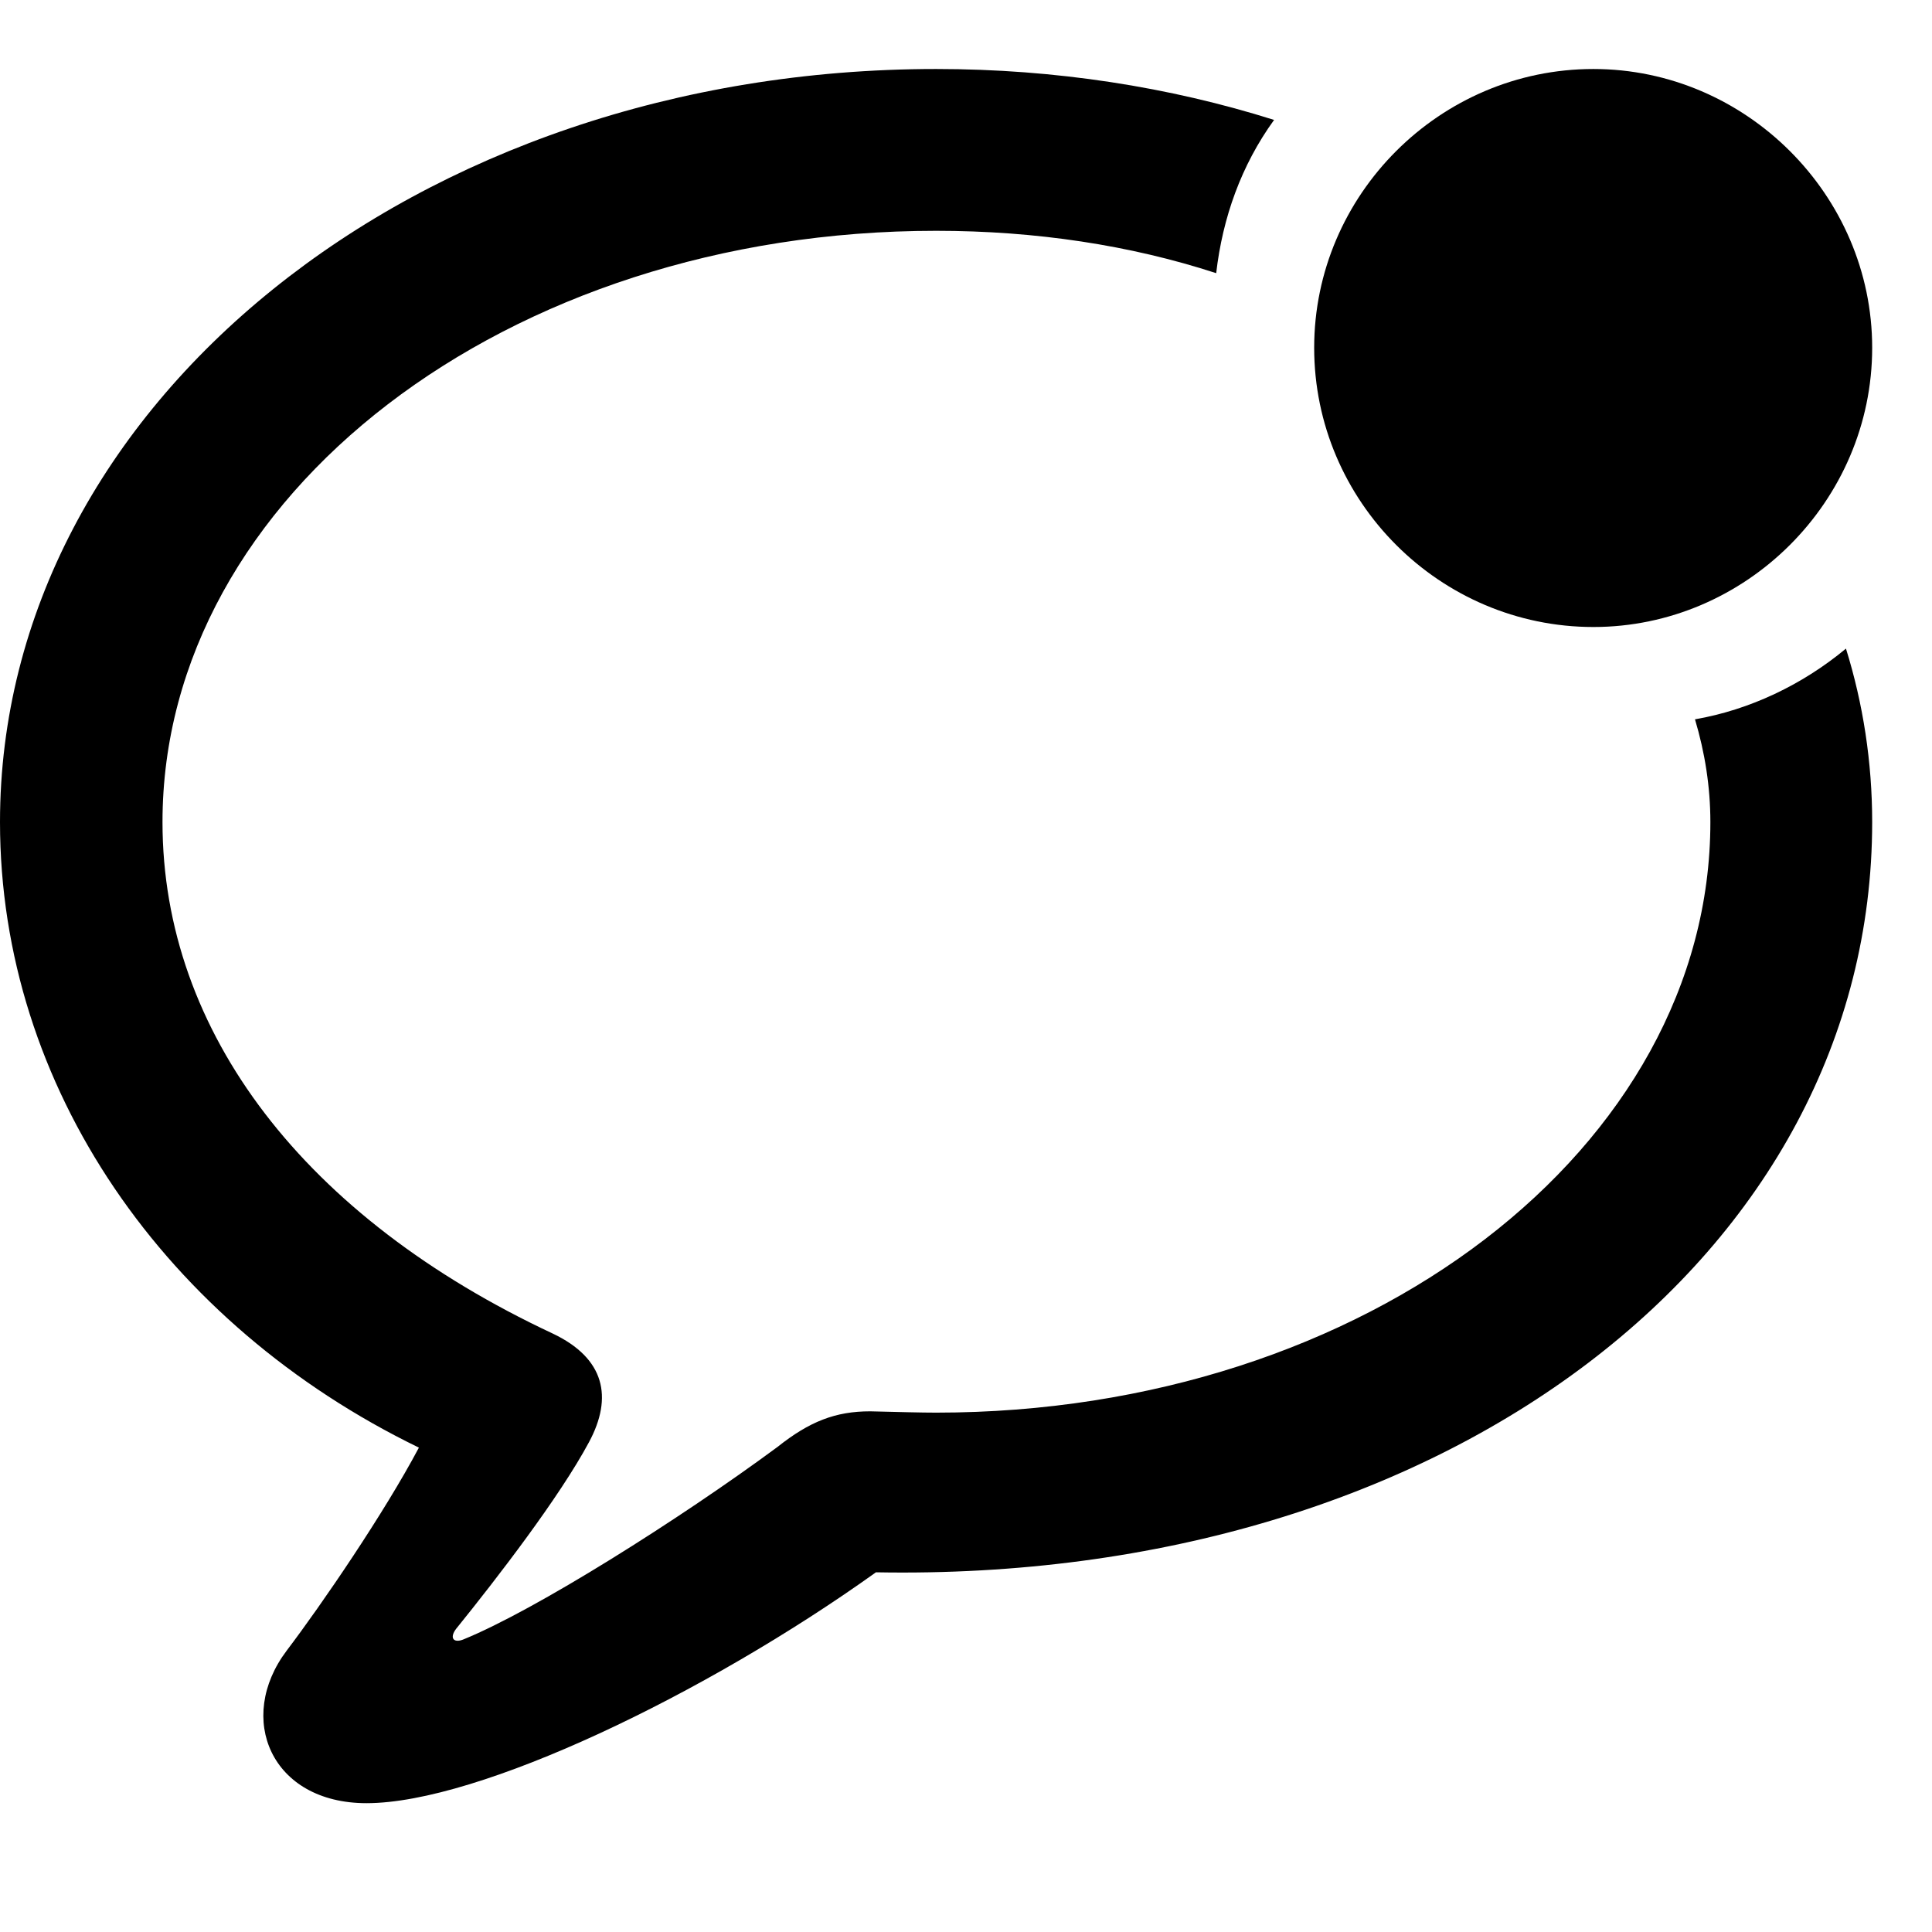<svg width="28" height="28" viewBox="0 0 28 28" fill="none" xmlns="http://www.w3.org/2000/svg">
<path d="M5.312 26.133C6.936 26.133 10.223 24.556 12.695 22.787C20.964 22.94 27.133 18.171 27.133 11.914C27.133 11.044 27.001 10.196 26.753 9.4C26.121 9.925 25.359 10.287 24.565 10.425C24.708 10.904 24.788 11.401 24.788 11.914C24.788 16.627 19.813 20.473 13.568 20.473C13.35 20.473 13.025 20.464 12.611 20.454C12.11 20.454 11.733 20.6 11.267 20.971C9.855 22.014 7.756 23.338 6.711 23.762C6.569 23.816 6.514 23.735 6.609 23.608C7.208 22.867 8.108 21.699 8.536 20.901C8.887 20.249 8.765 19.685 8.011 19.327C4.428 17.65 2.355 14.97 2.355 11.914C2.355 7.191 7.329 3.345 13.568 3.345C15.01 3.345 16.384 3.554 17.626 3.959C17.719 3.155 17.989 2.395 18.465 1.738C16.953 1.261 15.294 1 13.568 1C6.031 1 0 5.872 0 11.914C0 15.758 2.4 19.197 6.071 20.98C5.567 21.93 4.667 23.247 4.155 23.922C3.415 24.902 3.927 26.133 5.312 26.133Z" fill="black"/>
<path d="M23.093 9.087C25.299 9.087 27.133 7.266 27.133 5.04C27.133 2.824 25.299 1 23.093 1C20.867 1 19.046 2.824 19.046 5.04C19.046 7.266 20.867 9.087 23.093 9.087Z" fill="black"/>
</svg>
